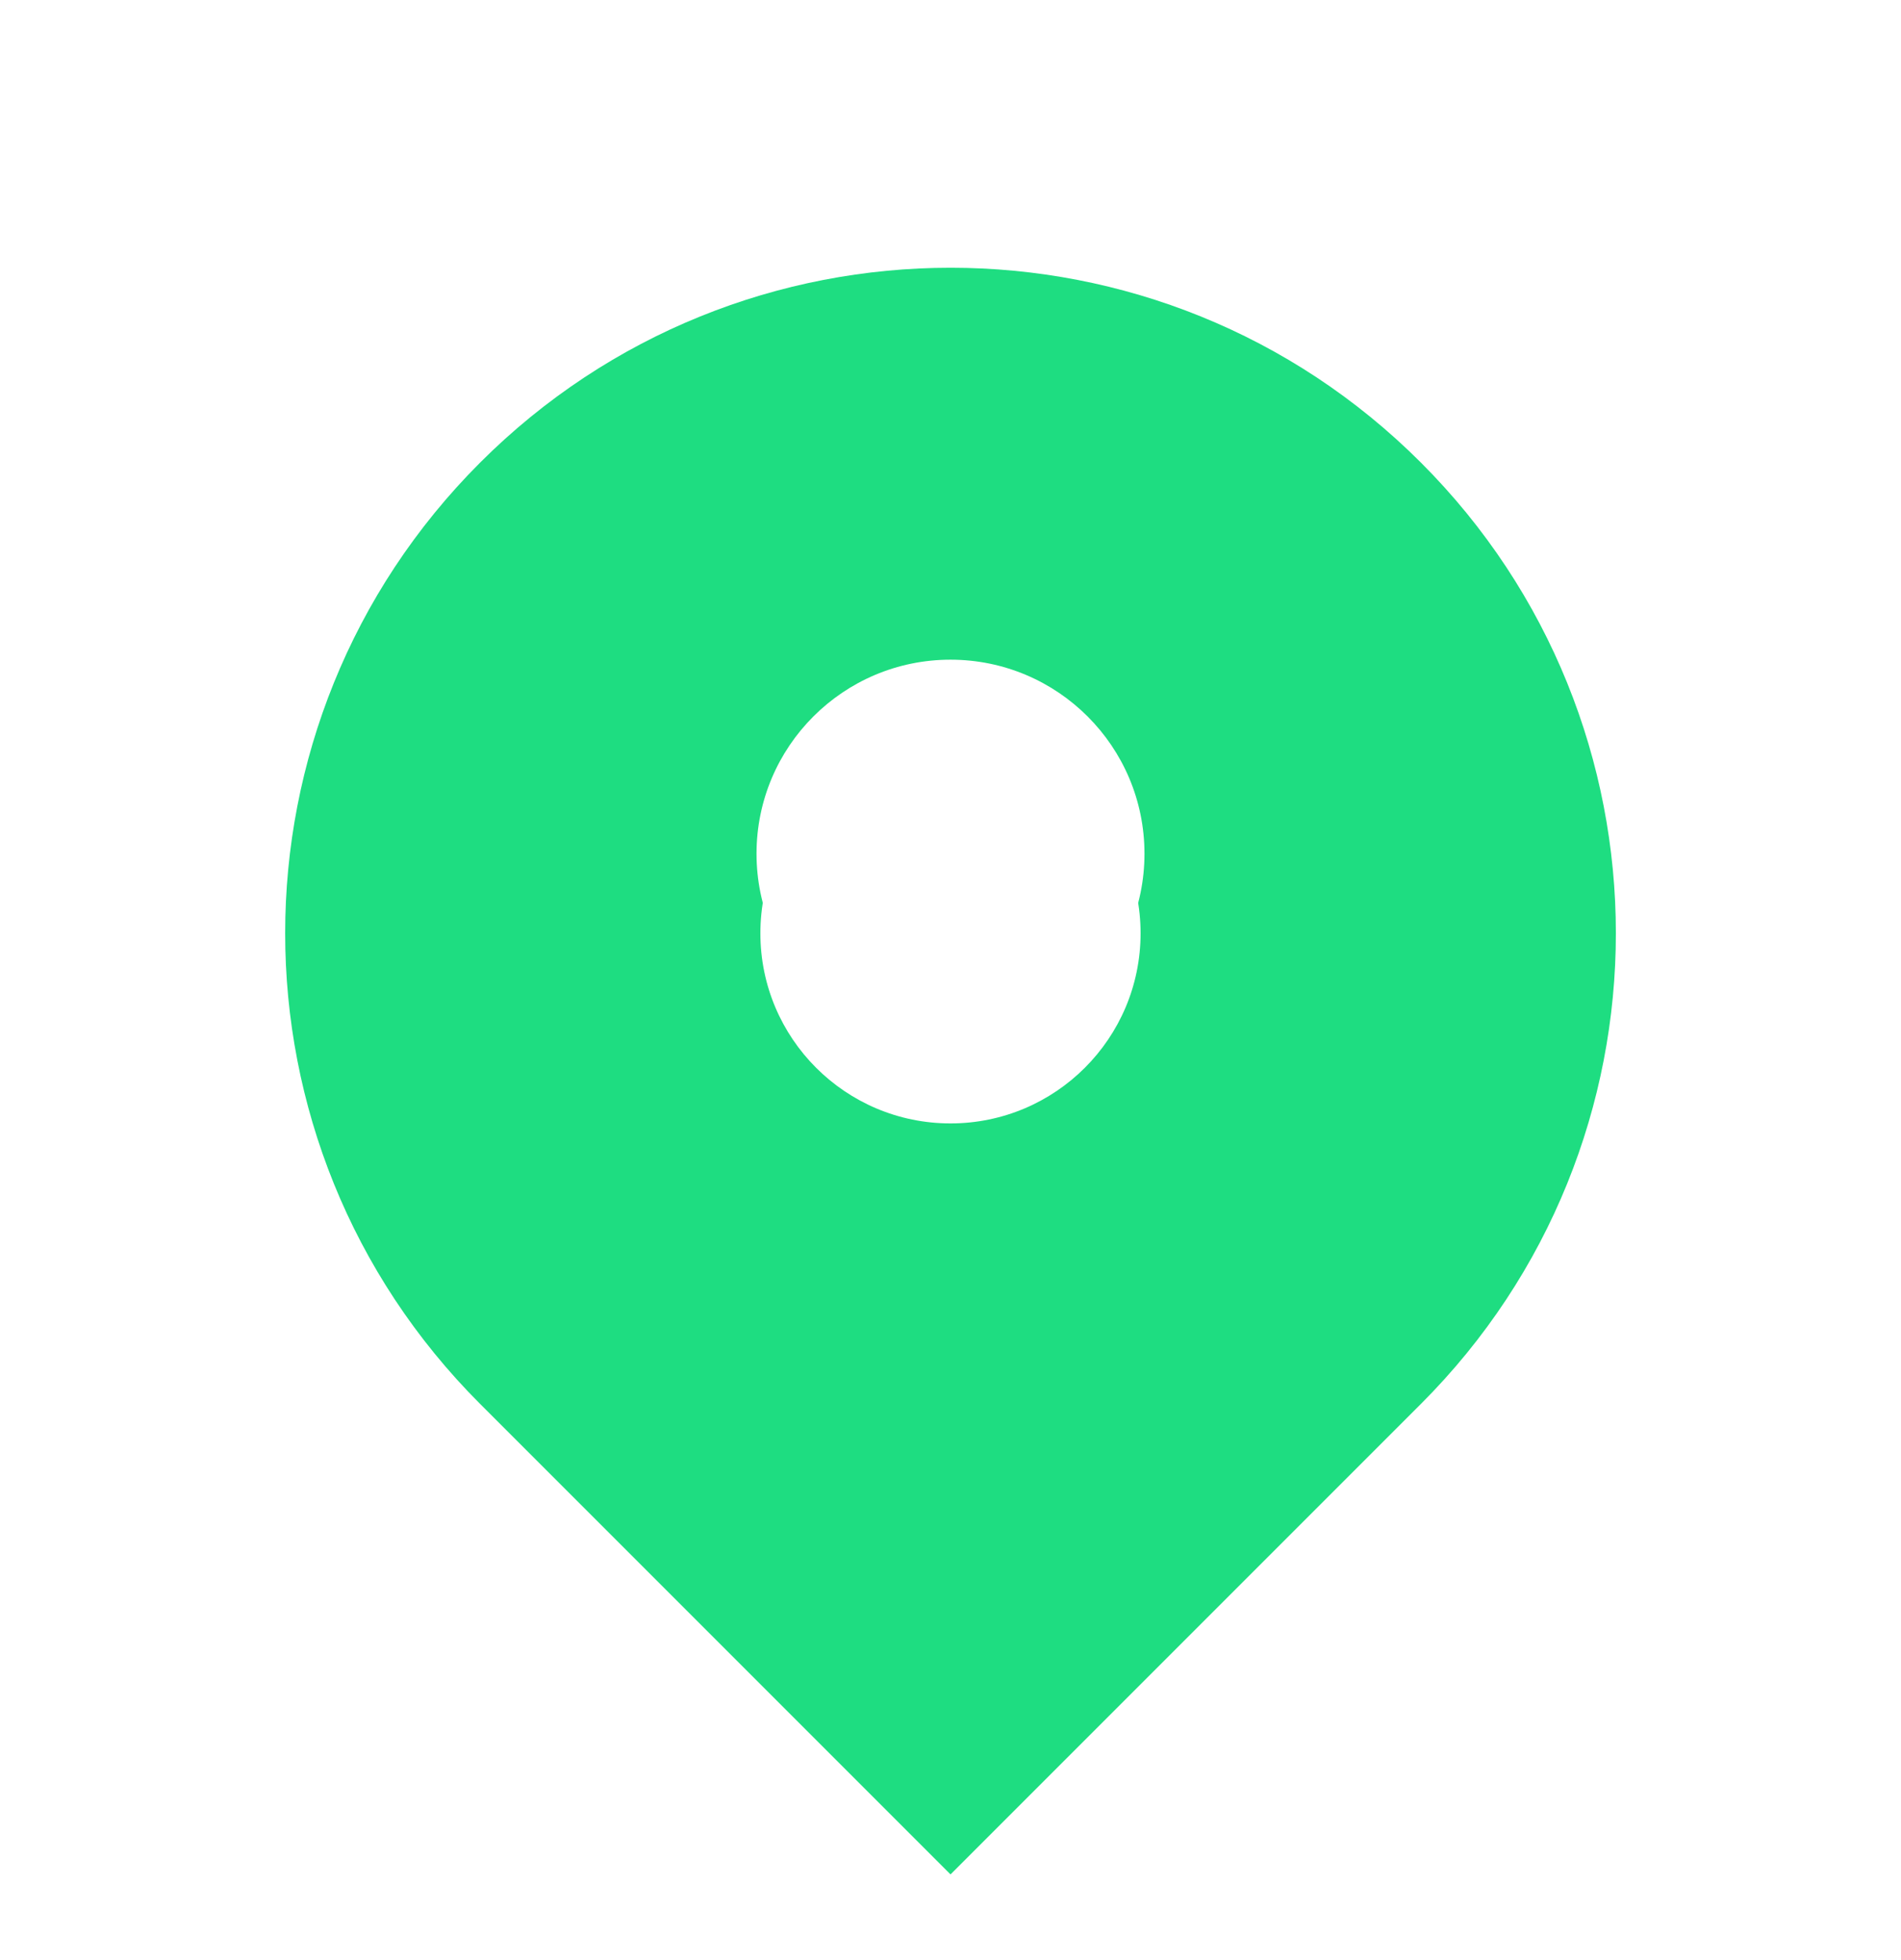<svg width="98" height="101" viewBox="0 0 98 101" fill="none" xmlns="http://www.w3.org/2000/svg">
<g filter="url(#filter0_d_2306_3557)">
<path fill-rule="evenodd" clip-rule="evenodd" d="M73.255 19.846C86.65 33.241 86.65 54.959 73.255 68.354L49.001 92.607L24.747 68.354C11.352 54.959 11.352 33.241 24.747 19.846C38.142 6.451 59.86 6.451 73.255 19.846ZM48.999 53.901C54.412 53.901 58.799 49.513 58.799 44.101C58.799 38.688 54.412 34.301 48.999 34.301C43.587 34.301 39.199 38.688 39.199 44.101C39.199 49.513 43.587 53.901 48.999 53.901Z" fill="#1EDD81"/>
</g>
<circle cx="49" cy="44" r="10" fill="white"/>
<defs>
<filter id="filter0_d_2306_3557" x="-4" y="0" width="106" height="106" filterUnits="userSpaceOnUse" color-interpolation-filters="sRGB">
<feFlood flood-opacity="0" result="BackgroundImageFix"/>
<feColorMatrix in="SourceAlpha" type="matrix" values="0 0 0 0 0 0 0 0 0 0 0 0 0 0 0 0 0 0 127 0" result="hardAlpha"/>
<feOffset dy="4"/>
<feGaussianBlur stdDeviation="2"/>
<feComposite in2="hardAlpha" operator="out"/>
<feColorMatrix type="matrix" values="0 0 0 0 0.672 0 0 0 0 0.672 0 0 0 0 0.672 0 0 0 0.25 0"/>
<feBlend mode="normal" in2="BackgroundImageFix" result="effect1_dropShadow_2306_3557"/>
<feBlend mode="normal" in="SourceGraphic" in2="effect1_dropShadow_2306_3557" result="shape"/>
</filter>
</defs>
</svg>

